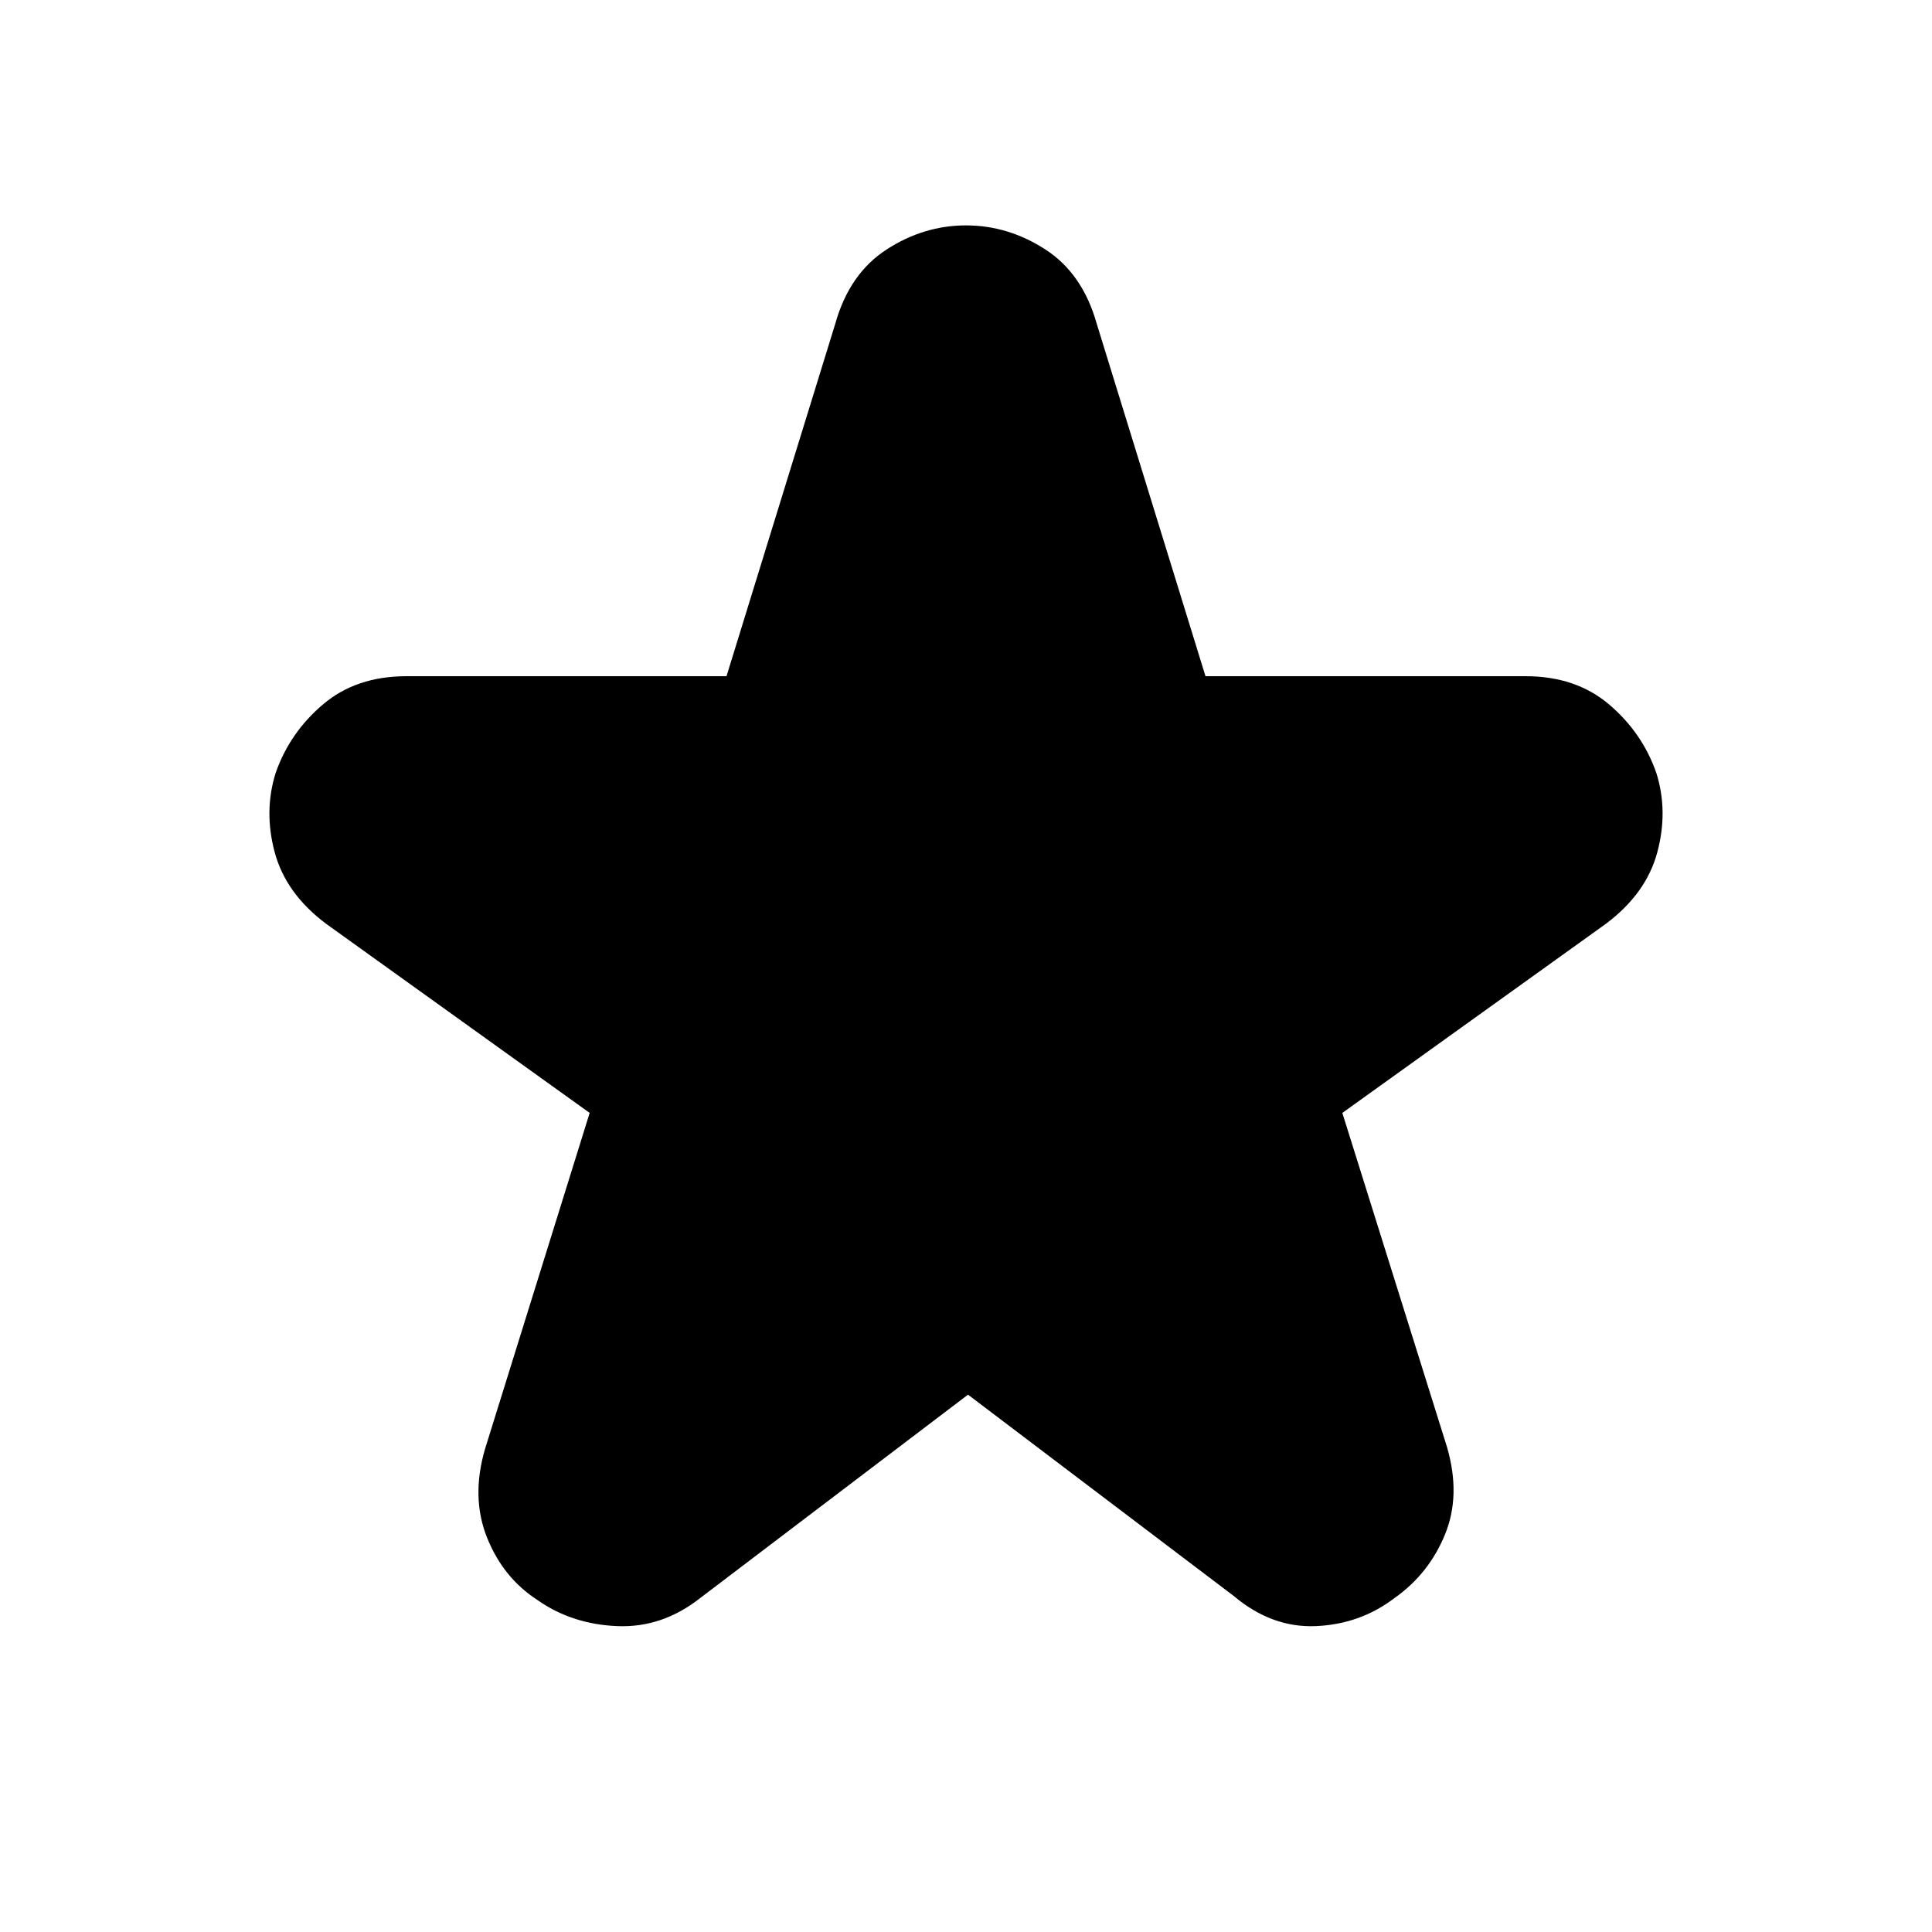 <svg xmlns="http://www.w3.org/2000/svg" height="24" viewBox="0 -960 960 960" width="24"><path d="M481-267 348-166q-19 15-41.5 14T267-165q-17-11-25-31t-1-44l52-167-131-94q-20-15-25.5-35.5t.5-39.5q7-20 23.5-34t41.5-14h159l54-175q7-25 25.5-37t39.5-12q21 0 39.5 12t25.5 37l54 175h159q25 0 41.5 14t23.5 34q6 19 .5 39.5T798-501l-131 94 52 166q7 24-1 43.5T693-166q-17 13-39 14t-41-15L481-267Z"/></svg>